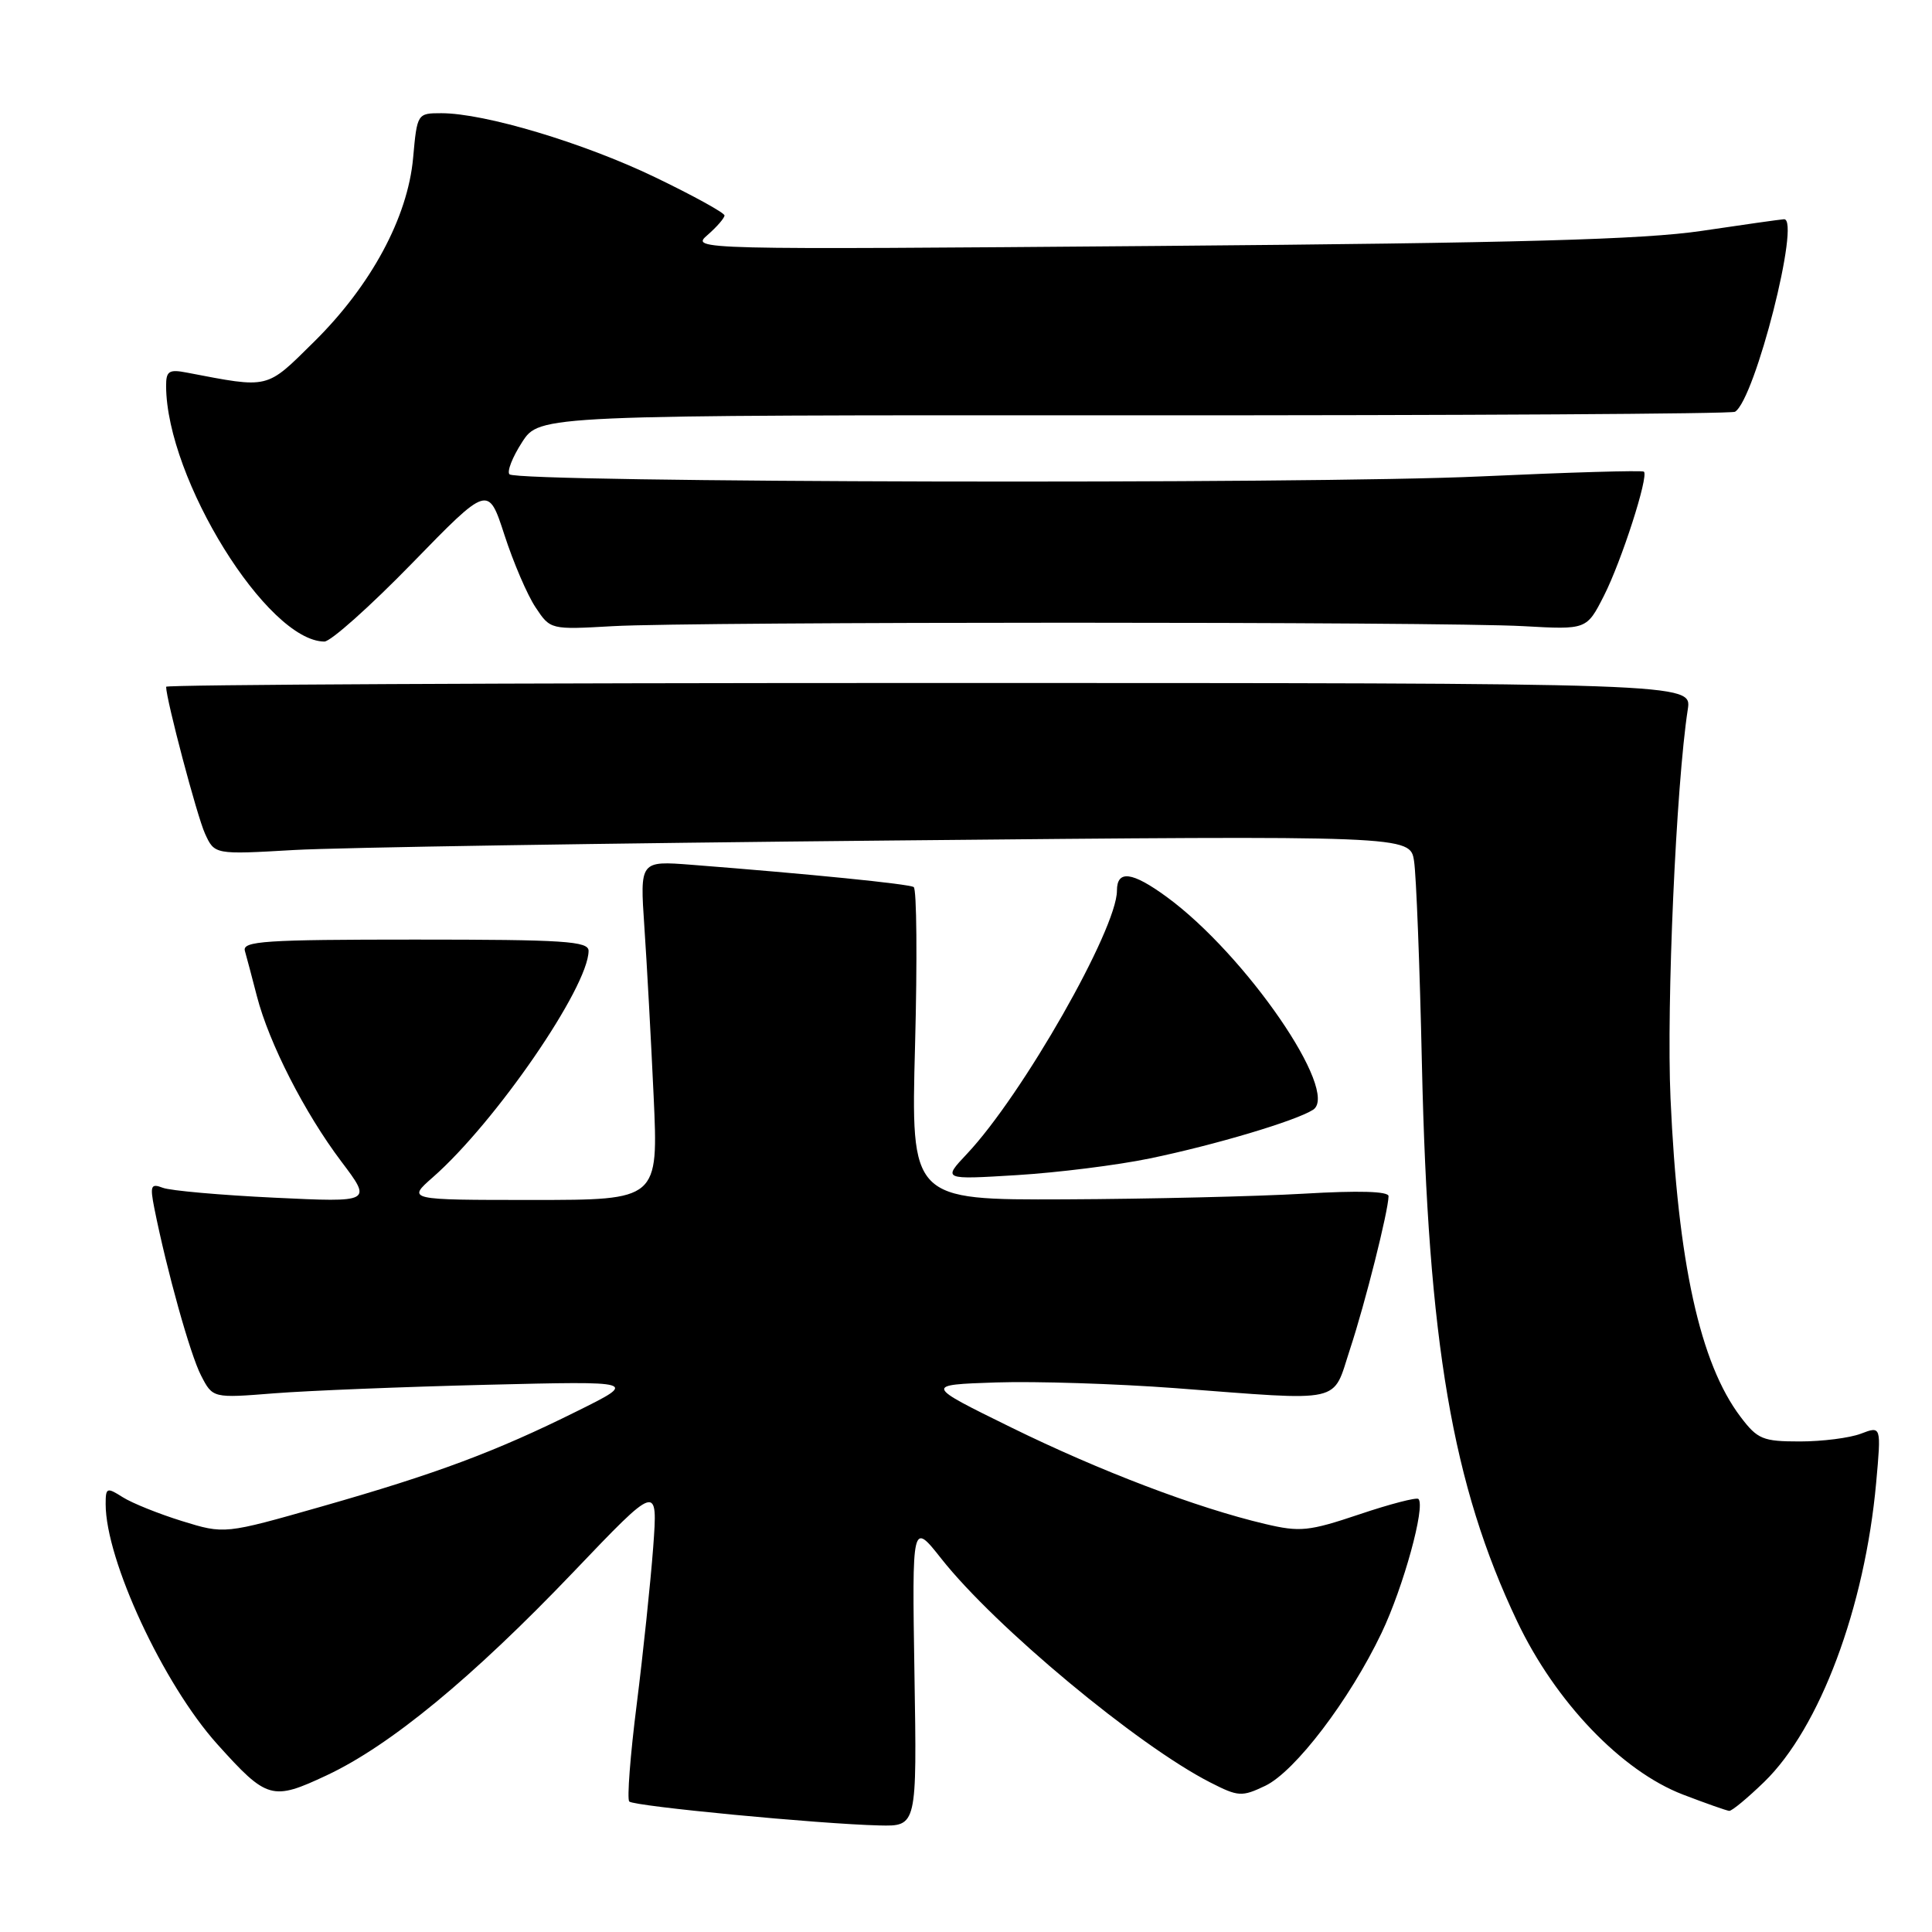 <?xml version="1.0" encoding="UTF-8" standalone="no"?>
<!DOCTYPE svg PUBLIC "-//W3C//DTD SVG 1.1//EN" "http://www.w3.org/Graphics/SVG/1.1/DTD/svg11.dtd" >
<svg xmlns="http://www.w3.org/2000/svg" xmlns:xlink="http://www.w3.org/1999/xlink" version="1.1" viewBox="0 0 256 256">
 <g >
 <path fill="currentColor"
d=" M 121.17 221.81 C 120.85 201.62 120.85 201.62 124.75 206.56 C 131.89 215.59 150.77 231.29 160.36 236.18 C 164.08 238.08 164.54 238.11 167.65 236.63 C 171.60 234.74 178.82 225.26 183.06 216.38 C 185.96 210.31 188.91 199.57 187.95 198.62 C 187.70 198.38 184.18 199.29 180.12 200.66 C 173.41 202.91 172.27 203.03 167.62 201.93 C 158.55 199.79 145.79 194.94 134.00 189.15 C 122.50 183.50 122.50 183.50 132.00 183.18 C 137.22 183.01 147.87 183.35 155.65 183.93 C 178.37 185.65 176.49 186.06 178.89 178.75 C 180.90 172.66 183.95 160.50 183.99 158.50 C 184.00 157.85 180.03 157.74 172.75 158.17 C 166.56 158.53 152.32 158.87 141.10 158.92 C 120.70 159.00 120.70 159.00 121.25 138.50 C 121.55 127.22 121.47 117.79 121.07 117.54 C 120.38 117.12 107.31 115.81 91.65 114.59 C 84.79 114.06 84.79 114.06 85.38 122.78 C 85.71 127.58 86.26 137.69 86.61 145.25 C 87.24 159.00 87.24 159.00 70.59 159.00 C 53.93 159.00 53.93 159.00 57.36 155.99 C 65.65 148.71 77.95 130.83 77.99 126.00 C 78.00 124.71 74.78 124.50 55.01 124.50 C 35.05 124.50 32.08 124.70 32.45 126.00 C 32.69 126.83 33.40 129.53 34.04 132.00 C 35.65 138.23 40.37 147.47 45.23 153.91 C 49.31 159.32 49.31 159.32 36.35 158.70 C 29.22 158.36 22.57 157.77 21.58 157.39 C 19.99 156.78 19.86 157.10 20.45 160.10 C 22.11 168.40 25.21 179.50 26.64 182.26 C 28.19 185.27 28.19 185.27 36.35 184.62 C 40.83 184.27 53.50 183.76 64.50 183.49 C 84.50 183.00 84.50 183.00 76.50 186.97 C 65.62 192.38 57.80 195.29 42.62 199.62 C 29.75 203.29 29.75 203.29 24.12 201.55 C 21.03 200.59 17.49 199.17 16.25 198.38 C 14.15 197.05 14.00 197.11 14.00 199.30 C 14.00 206.72 21.64 223.15 28.78 231.10 C 35.39 238.45 36.05 238.64 43.31 235.23 C 51.70 231.29 62.61 222.30 76.00 208.28 C 87.17 196.58 87.17 196.58 86.55 205.04 C 86.20 209.69 85.22 219.05 84.37 225.82 C 83.51 232.60 83.07 238.40 83.38 238.71 C 84.00 239.34 108.58 241.69 116.50 241.88 C 121.50 242.00 121.50 242.00 121.17 221.81 Z  M 233.76 236.12 C 241.13 228.97 247.10 213.01 248.60 196.48 C 249.28 188.94 249.28 188.94 246.58 189.97 C 245.09 190.54 241.45 191.00 238.49 191.00 C 233.58 191.00 232.88 190.71 230.64 187.75 C 225.26 180.66 222.32 167.30 221.35 145.50 C 220.80 133.15 222.09 104.06 223.64 94.00 C 224.18 90.50 224.18 90.50 123.09 90.50 C 67.49 90.50 22.00 90.72 22.01 91.00 C 22.03 92.74 26.11 108.16 27.16 110.45 C 28.43 113.24 28.43 113.24 38.97 112.63 C 44.76 112.30 80.40 111.73 118.18 111.37 C 186.85 110.71 186.85 110.71 187.37 114.10 C 187.66 115.97 188.13 128.07 188.41 141.00 C 189.23 177.91 192.45 196.79 201.03 214.84 C 206.10 225.51 214.87 234.67 223.00 237.79 C 226.03 238.95 228.78 239.92 229.13 239.95 C 229.48 239.98 231.56 238.25 233.76 236.12 Z  M 152.35 153.50 C 161.02 151.71 171.70 148.52 173.99 147.05 C 177.59 144.72 165.06 126.50 154.60 118.85 C 150.00 115.49 148.00 115.24 148.00 118.02 C 148.00 123.11 135.46 145.12 128.12 152.90 C 124.91 156.31 124.91 156.31 134.73 155.71 C 140.13 155.38 148.06 154.39 152.35 153.50 Z  M 54.60 74.64 C 64.69 64.27 64.69 64.27 66.84 70.88 C 68.02 74.52 69.87 78.84 70.96 80.47 C 72.93 83.44 72.93 83.44 81.21 82.97 C 92.02 82.36 191.02 82.36 201.87 82.97 C 210.24 83.44 210.24 83.44 212.53 78.94 C 214.86 74.35 218.47 63.14 217.83 62.50 C 217.63 62.30 207.87 62.59 196.13 63.13 C 173.47 64.19 68.62 63.95 67.51 62.85 C 67.15 62.48 67.90 60.57 69.18 58.59 C 71.50 55.00 71.50 55.00 150.29 55.03 C 193.62 55.05 229.45 54.84 229.90 54.56 C 232.55 52.93 238.65 28.93 236.39 29.05 C 235.90 29.08 231.00 29.77 225.50 30.59 C 217.80 31.74 201.23 32.20 153.50 32.59 C 91.88 33.09 91.51 33.08 93.75 31.14 C 94.99 30.06 96.00 28.89 96.00 28.55 C 96.00 28.20 91.84 25.91 86.75 23.46 C 77.30 18.92 64.22 15.00 58.48 15.00 C 55.30 15.00 55.27 15.04 54.74 20.92 C 54.03 28.82 49.16 37.84 41.60 45.30 C 35.20 51.62 35.78 51.48 24.75 49.37 C 22.38 48.91 22.00 49.17 22.01 51.17 C 22.07 63.45 35.41 84.96 42.98 85.01 C 43.82 85.01 49.04 80.35 54.60 74.64 Z "/>
</g>
</svg>
